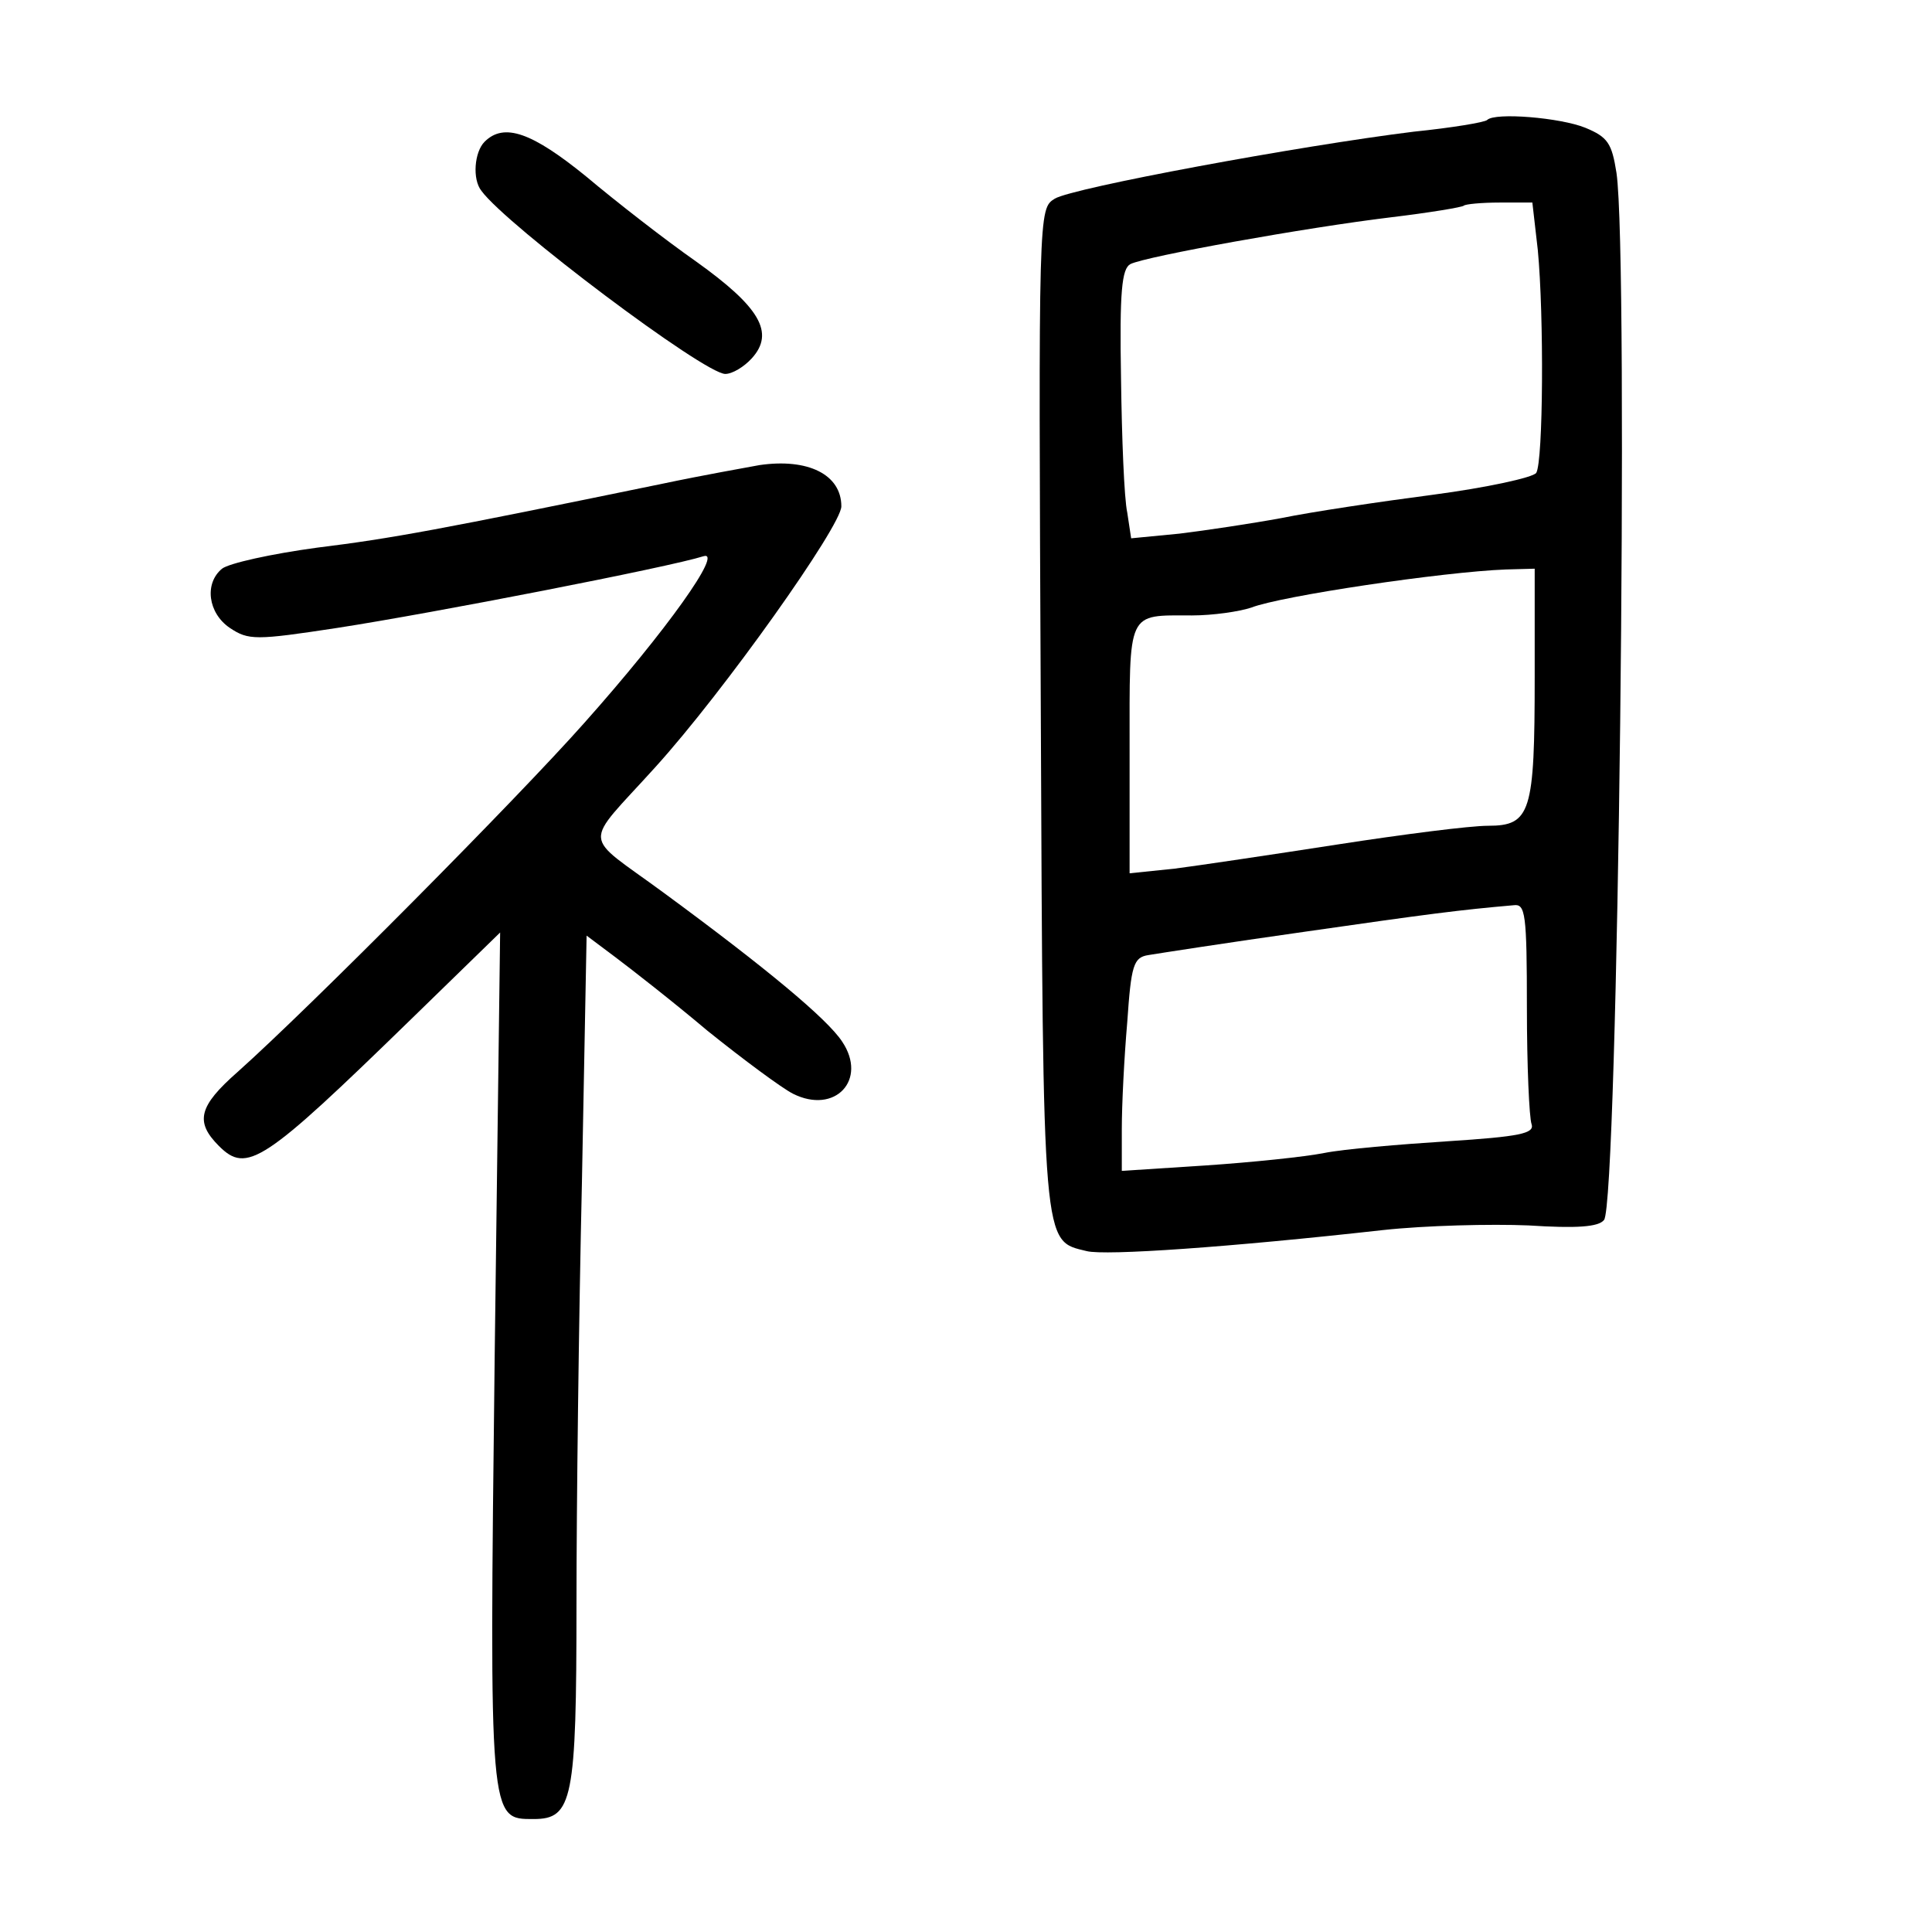 <?xml version="1.0" standalone="no"?>
<!DOCTYPE svg PUBLIC "-//W3C//DTD SVG 20010904//EN"
 "http://www.w3.org/TR/2001/REC-SVG-20010904/DTD/svg10.dtd">
<svg version="1.0" xmlns="http://www.w3.org/2000/svg"
 width="248pt" height="248pt" viewBox="0 0 248 248"
 preserveAspectRatio="xMidYMid meet">
<g transform="translate(0,248) scale(0.1,-0.1)"
fill="#000000" stroke="none">
<path d="M1909 2326 c-3 -3 -45 -10 -94 -15 -146 -18 -438 -72 -461 -86 -21
-13 -21 -13 -18 -655 3 -699 2 -682 59 -696 24 -6 183 5 380 27 55 6 139 8
187 6 62 -4 90 -2 97 7 18 21 32 1234 16 1344 -6 38 -11 46 -40 58 -32 13
-116 20 -126 10z m65 -167 c8 -84 7 -271 -2 -286 -4 -6 -64 -19 -132 -28 -69
-9 -156 -22 -195 -30 -38 -7 -98 -16 -131 -20 l-62 -6 -5 33 c-4 18 -7 96 -8
172 -2 112 1 141 12 147 20 10 226 47 334 60 50 6 92 13 94 15 2 2 23 4 46 4
l42 0 7 -61z m-4 -548 c0 -174 -5 -191 -60 -191 -23 0 -109 -11 -193 -24 -84
-13 -178 -27 -209 -31 l-58 -6 0 159 c0 180 -4 172 80 172 27 0 61 5 76 10 38
15 247 46 327 49 l37 1 0 -139z m-10 -425 c0 -74 3 -141 6 -149 4 -12 -15 -16
-108 -22 -62 -4 -133 -10 -158 -15 -25 -5 -93 -12 -152 -16 l-108 -7 0 54 c0
30 3 91 7 137 5 73 8 83 27 86 12 2 102 16 201 30 160 23 199 28 268 34 15 2
17 -10 17 -132z"/>
<path d="M622 2298 c-13 -13 -16 -48 -4 -63 32 -44 286 -235 313 -235 9 0 24
9 34 20 30 33 10 66 -71 124 -40 28 -103 77 -141 109 -70 57 -106 70 -131 45z"/>
<path d="M975 1883 c-16 -3 -73 -13 -125 -24 -287 -59 -346 -70 -443 -82 -59
-8 -113 -20 -122 -27 -23 -19 -18 -57 10 -76 24 -16 33 -16 138 0 123 19 426
78 470 92 26 8 -47 -95 -153 -214 -86 -97 -352 -365 -445 -448 -50 -44 -55
-64 -24 -95 36 -36 57 -22 247 163 l114 111 -7 -544 c-7 -599 -7 -594 50 -594
50 0 55 24 55 276 0 124 3 368 7 542 l6 316 36 -27 c20 -15 74 -57 119 -95 46
-37 96 -74 110 -81 54 -27 96 18 63 67 -19 29 -97 94 -229 191 -106 78 -105
57 -11 161 88 97 239 310 239 335 0 41 -43 62 -105 53z"/>
</g>
</svg>
